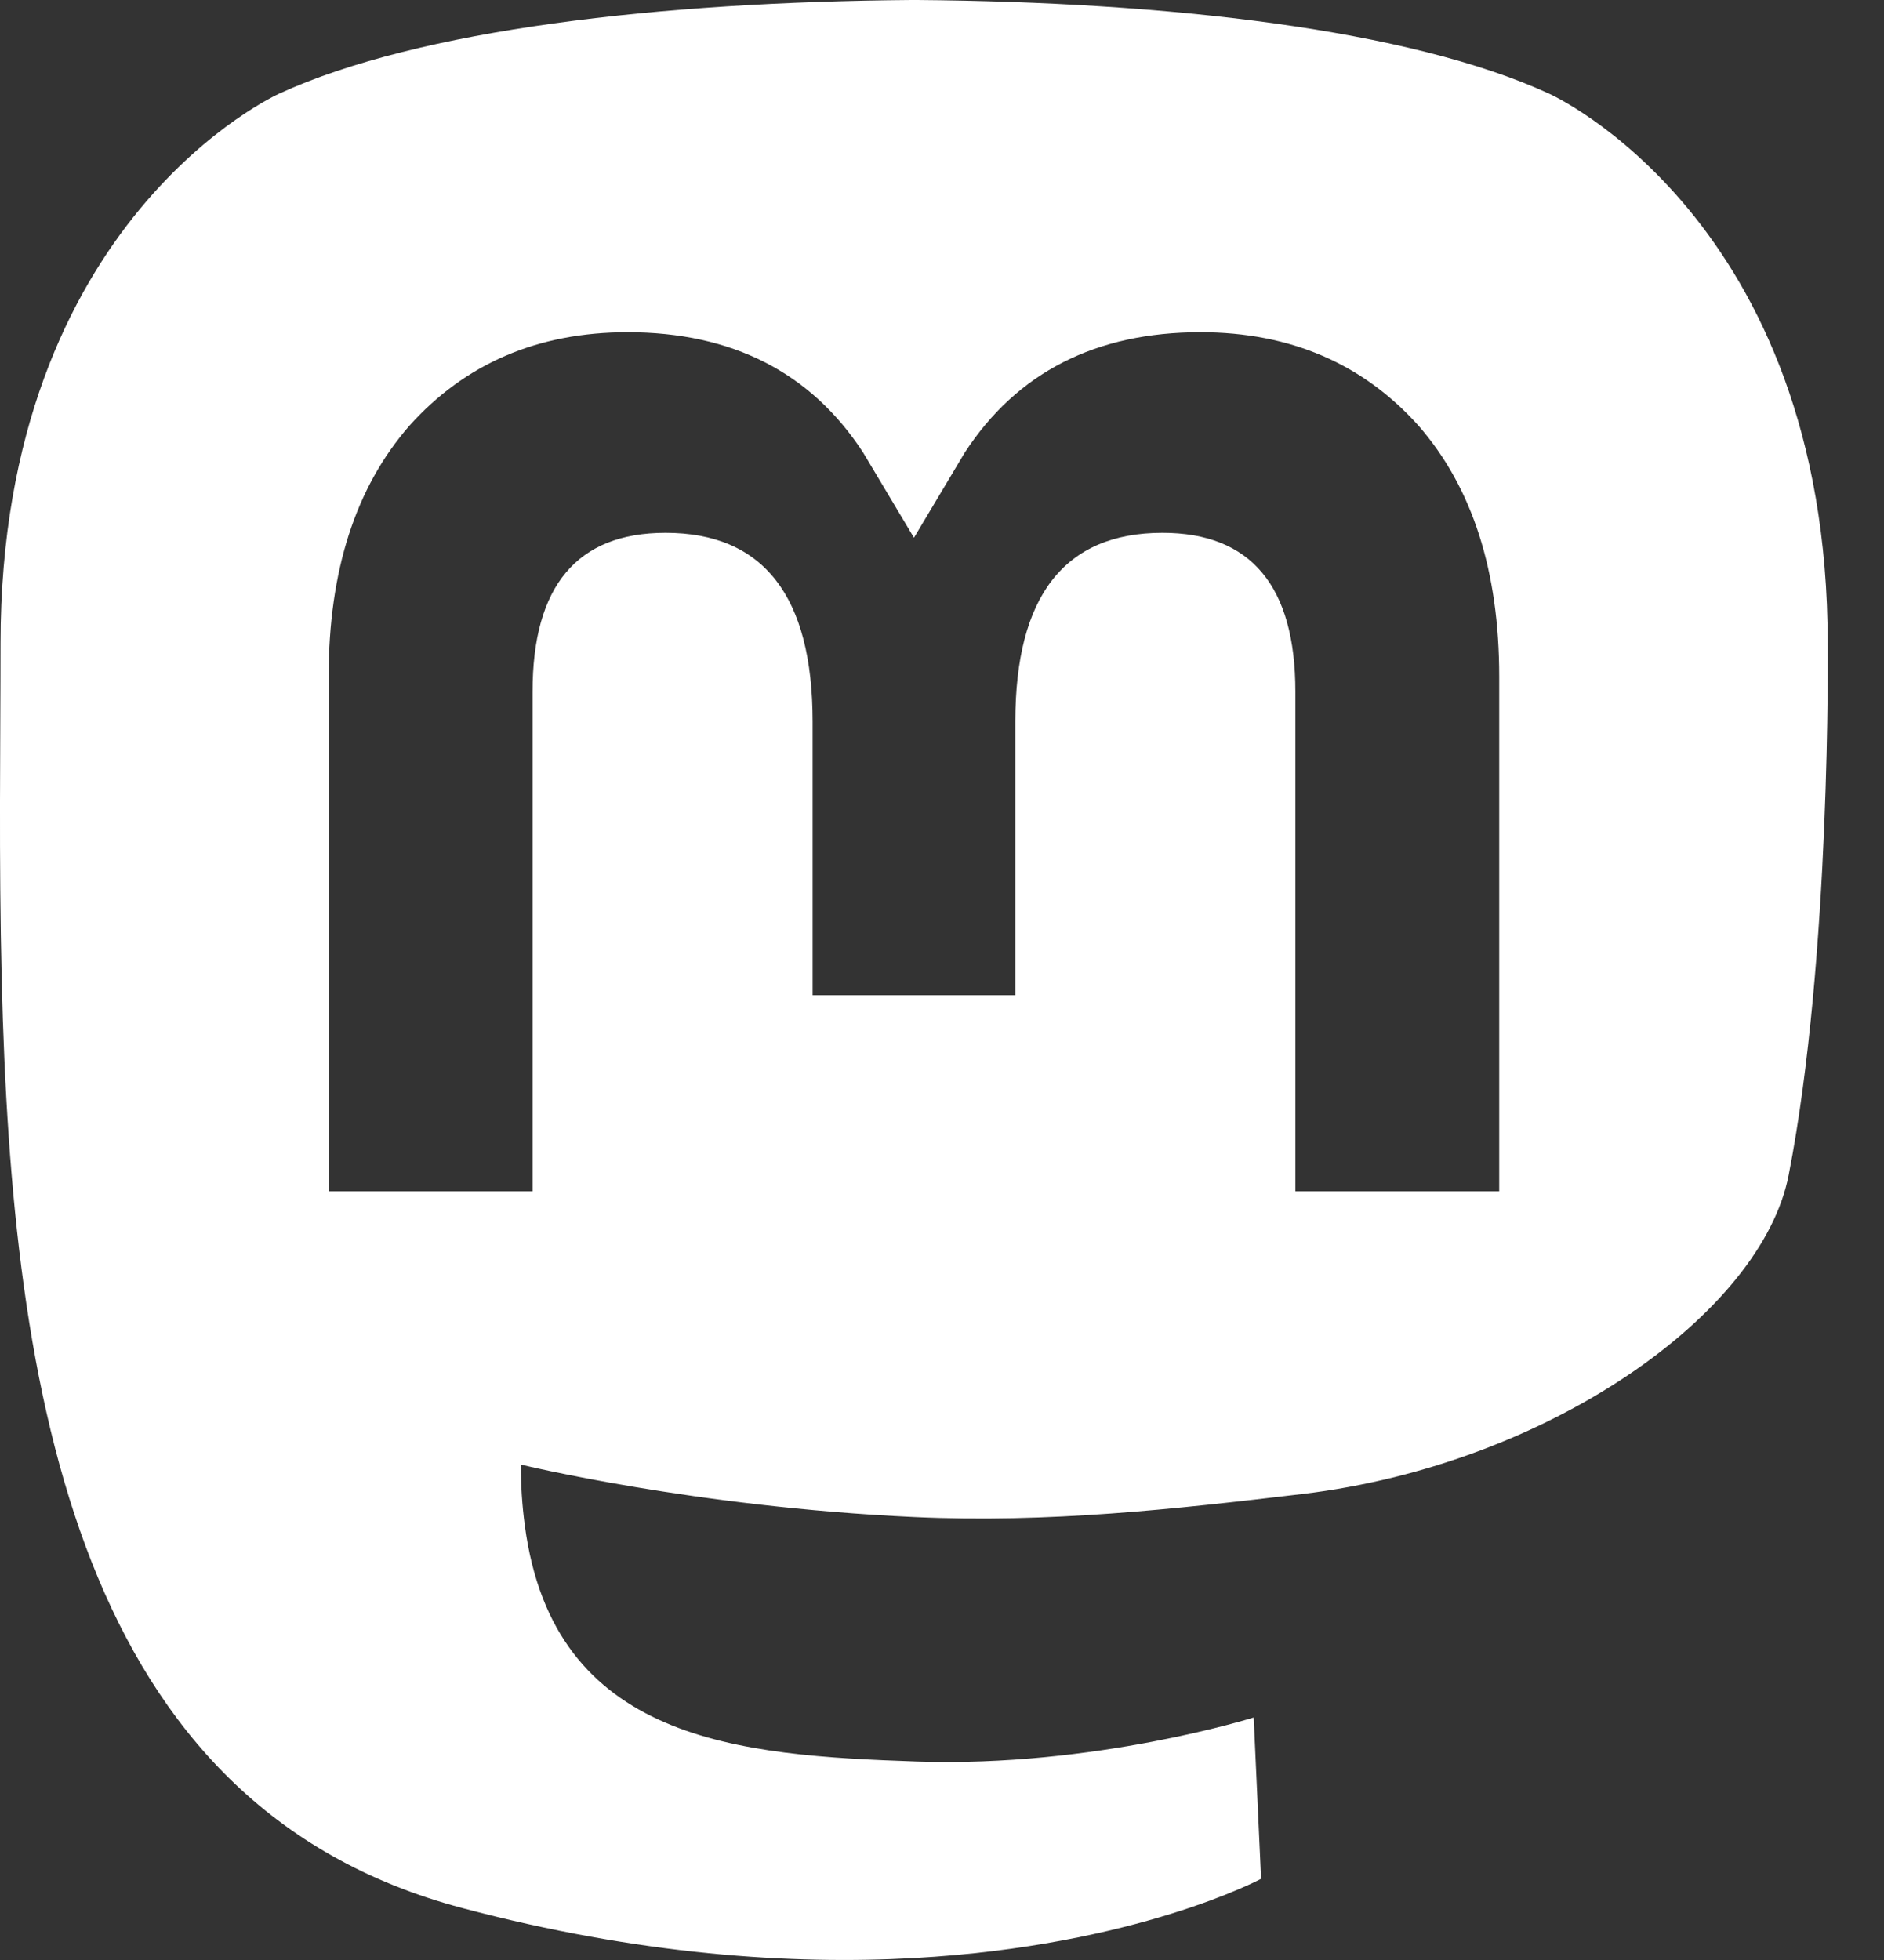 <svg width="25" height="26" viewBox="0 0 25 26" fill="none" xmlns="http://www.w3.org/2000/svg">
<rect x="0" y="0" width="25" height="26" fill="#333333" stroke="none"/>
<path d="M24.253 8.536C24.253 2.895 20.557 1.243 20.557 1.243C18.694 0.387 15.495 0.027 12.171 0H12.089C8.764 0.027 5.568 0.387 3.703 1.243C3.703 1.243 0.007 2.896 0.007 8.536C0.007 9.827 -0.017 11.371 0.023 13.009C0.157 18.525 1.035 23.962 6.135 25.311C8.486 25.934 10.505 26.064 12.13 25.974C15.079 25.811 16.734 24.923 16.734 24.923L16.636 22.783C16.636 22.783 14.529 23.447 12.163 23.367C9.817 23.286 7.344 23.114 6.964 20.235C6.928 19.967 6.911 19.698 6.912 19.428C6.912 19.428 9.213 19.991 12.13 20.124C13.914 20.206 15.586 20.02 17.285 19.818C20.543 19.429 23.379 17.422 23.735 15.587C24.3 12.697 24.253 8.536 24.253 8.536ZM19.894 15.803H17.189V9.174C17.189 7.777 16.601 7.068 15.425 7.068C14.124 7.068 13.473 7.909 13.473 9.573V13.202H10.783V9.573C10.783 7.909 10.132 7.068 8.831 7.068C7.654 7.068 7.067 7.778 7.067 9.174V15.803H4.361V8.974C4.361 7.578 4.716 6.469 5.431 5.649C6.167 4.828 7.13 4.407 8.328 4.407C9.712 4.407 10.761 4.939 11.454 6.004L12.128 7.133L12.802 6.004C13.495 4.939 14.544 4.407 15.929 4.407C17.125 4.407 18.09 4.828 18.825 5.649C19.539 6.469 19.894 7.578 19.894 8.974V15.803Z" fill="white"/>
</svg>
